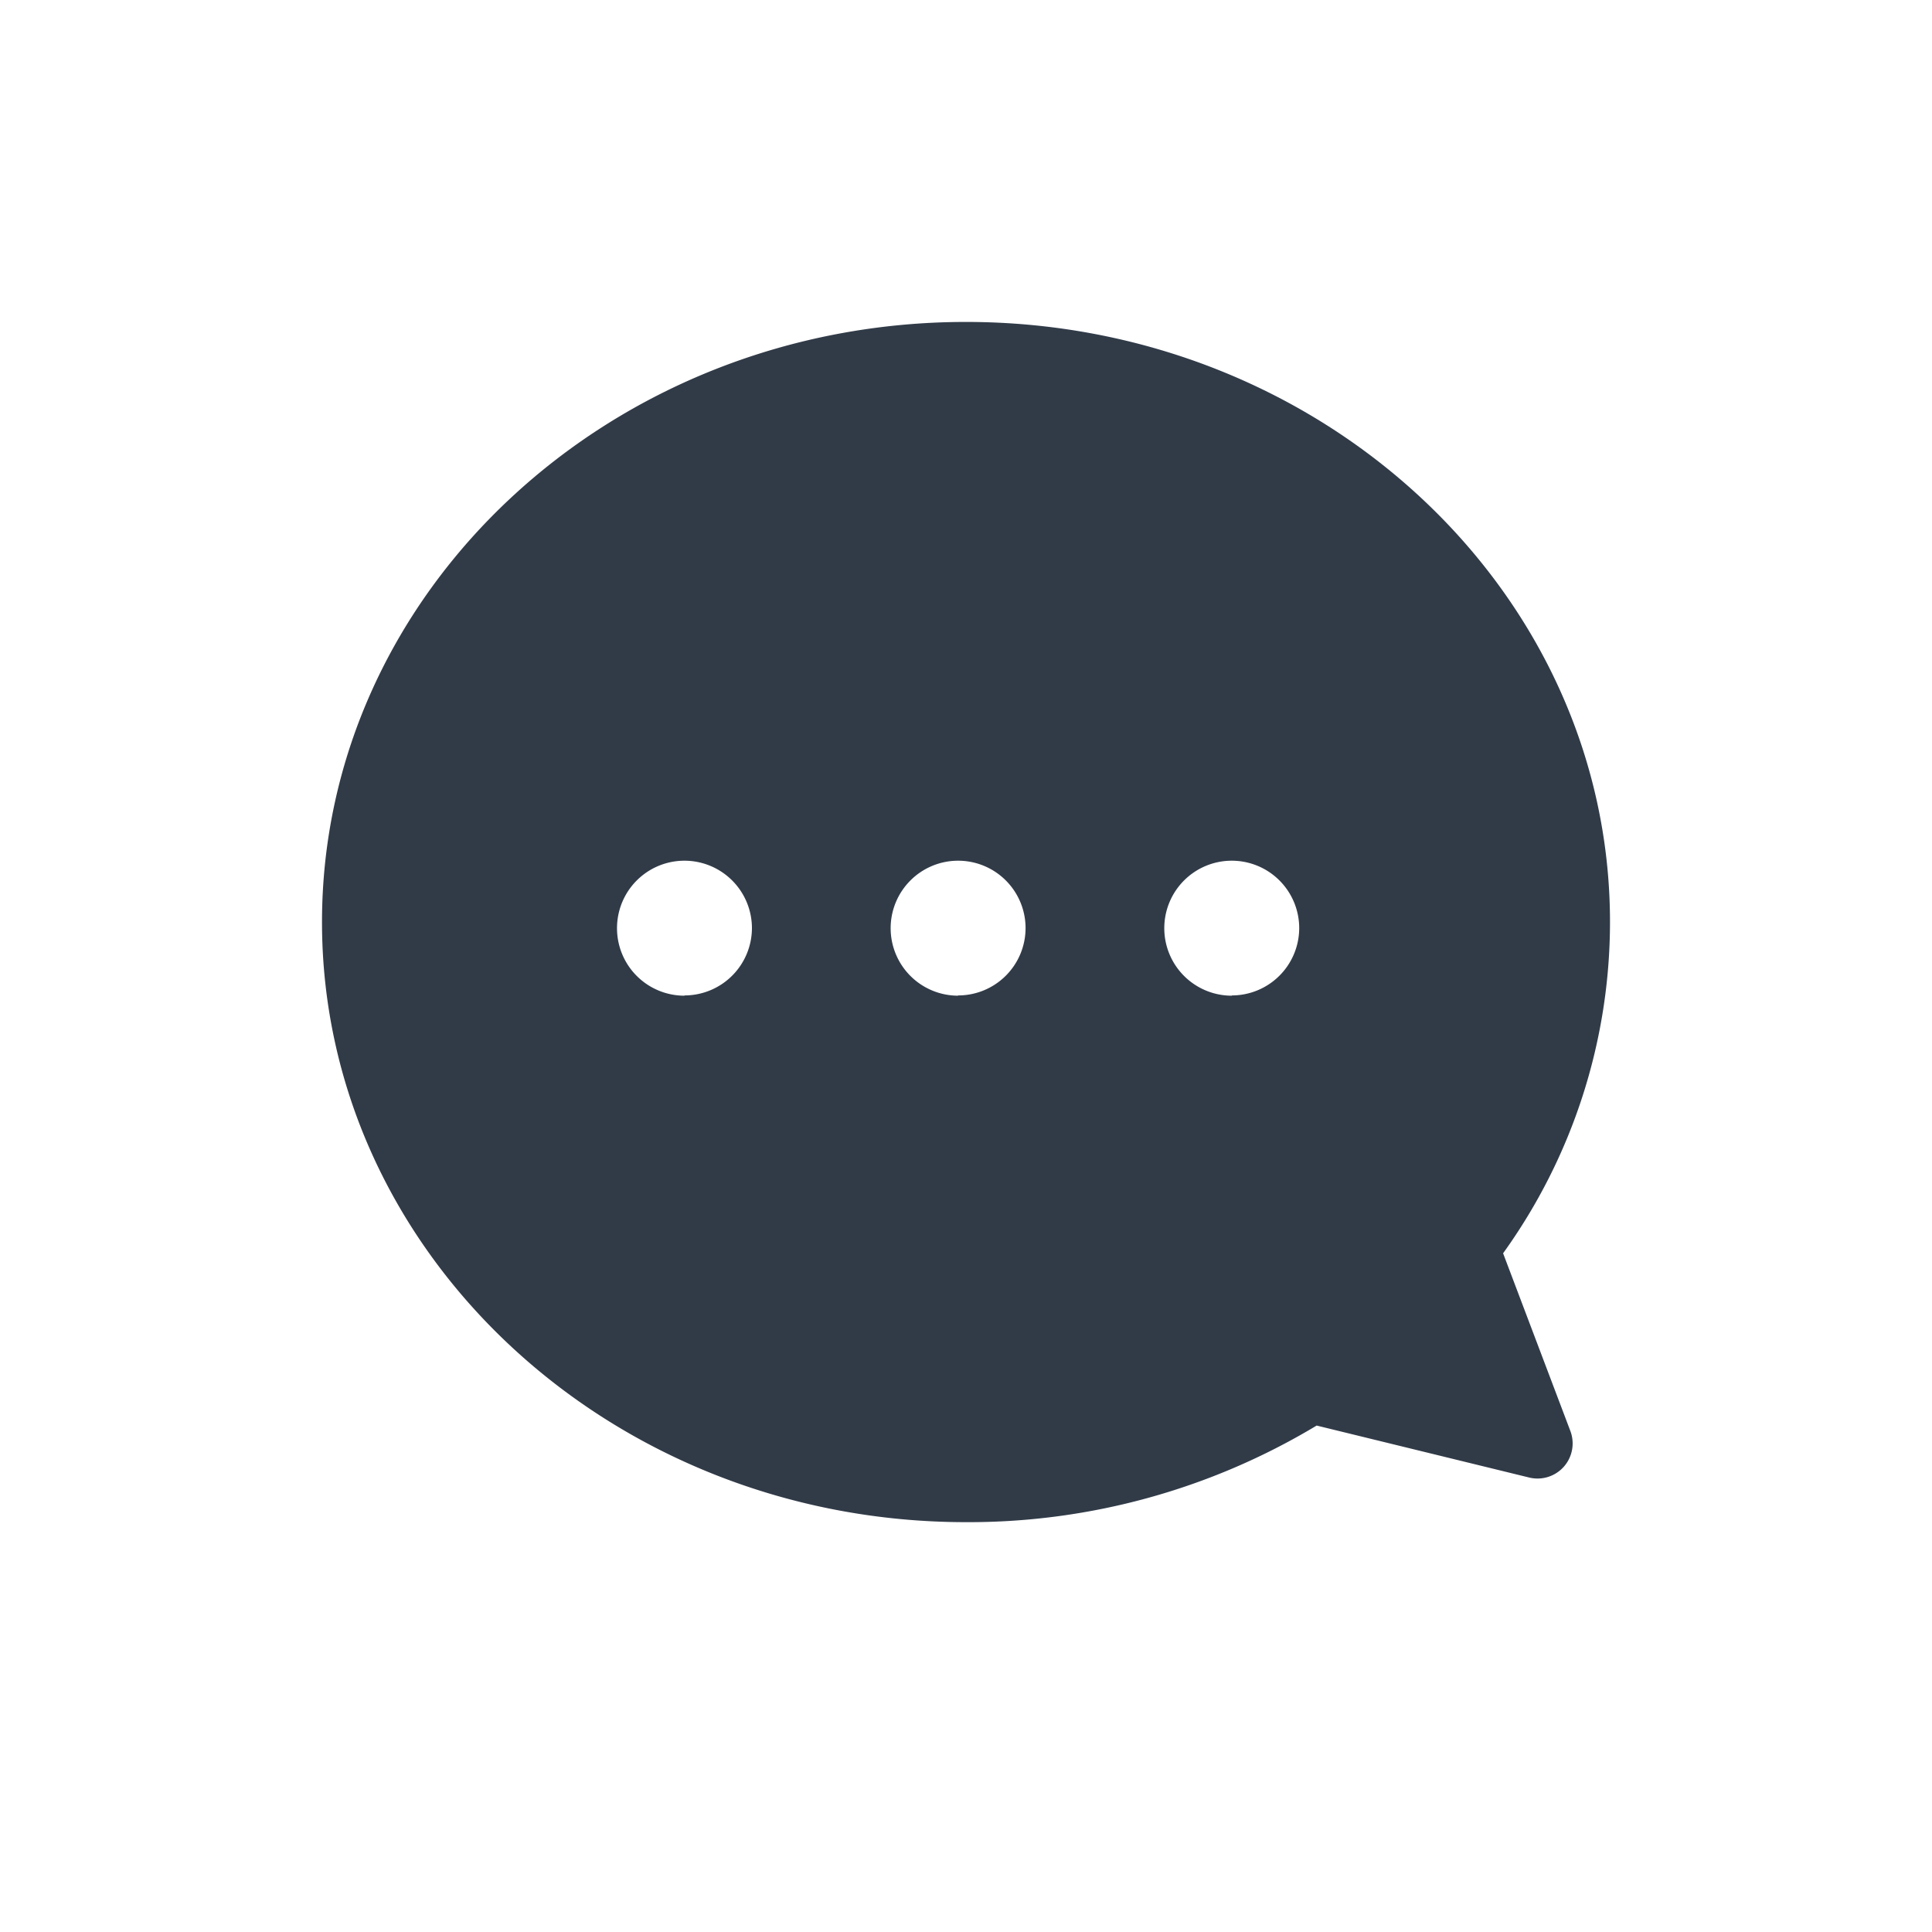 <svg xmlns="http://www.w3.org/2000/svg" width="30" height="30" viewBox="0 0 30 30">
    <defs>
        <style>
            .cls-1{fill:#313b48}.cls-2{fill:none}
        </style>
    </defs>
    <g id="main_menu_05_s" transform="translate(-308 -576)">
        <path id="패스_496" d="M5309.51-1502.518a8.81 8.81 0 0 0 1.66-5.143c0-5.138-4.486-9.319-10-9.319s-10 4.18-10 9.319 4.486 9.318 10 9.318a10.478 10.478 0 0 0 5.445-1.5l3.3.807a.546.546 0 0 0 .539-.169.546.546 0 0 0 .1-.555zm-12.712-4a1.047 1.047 0 0 1-1.047-1.048 1.047 1.047 0 0 1 1.047-1.048 1.048 1.048 0 0 1 1.048 1.048 1.048 1.048 0 0 1-1.046 1.044zm4.25 0a1.048 1.048 0 0 1-1.048-1.048 1.048 1.048 0 0 1 1.048-1.048 1.047 1.047 0 0 1 1.047 1.048 1.047 1.047 0 0 1-1.048 1.044zm4.249 0a1.048 1.048 0 0 1-1.048-1.048 1.048 1.048 0 0 1 1.048-1.048 1.047 1.047 0 0 1 1.047 1.048 1.047 1.047 0 0 1-1.044 1.044z" class="cls-1" data-name="패스 496" transform="translate(-4978.17 2097.979)"/>
        <path id="사각형_302" d="M0 0h30v30H0z" class="cls-2" data-name="사각형 302" transform="translate(308 576)"/>
    </g>
</svg>
